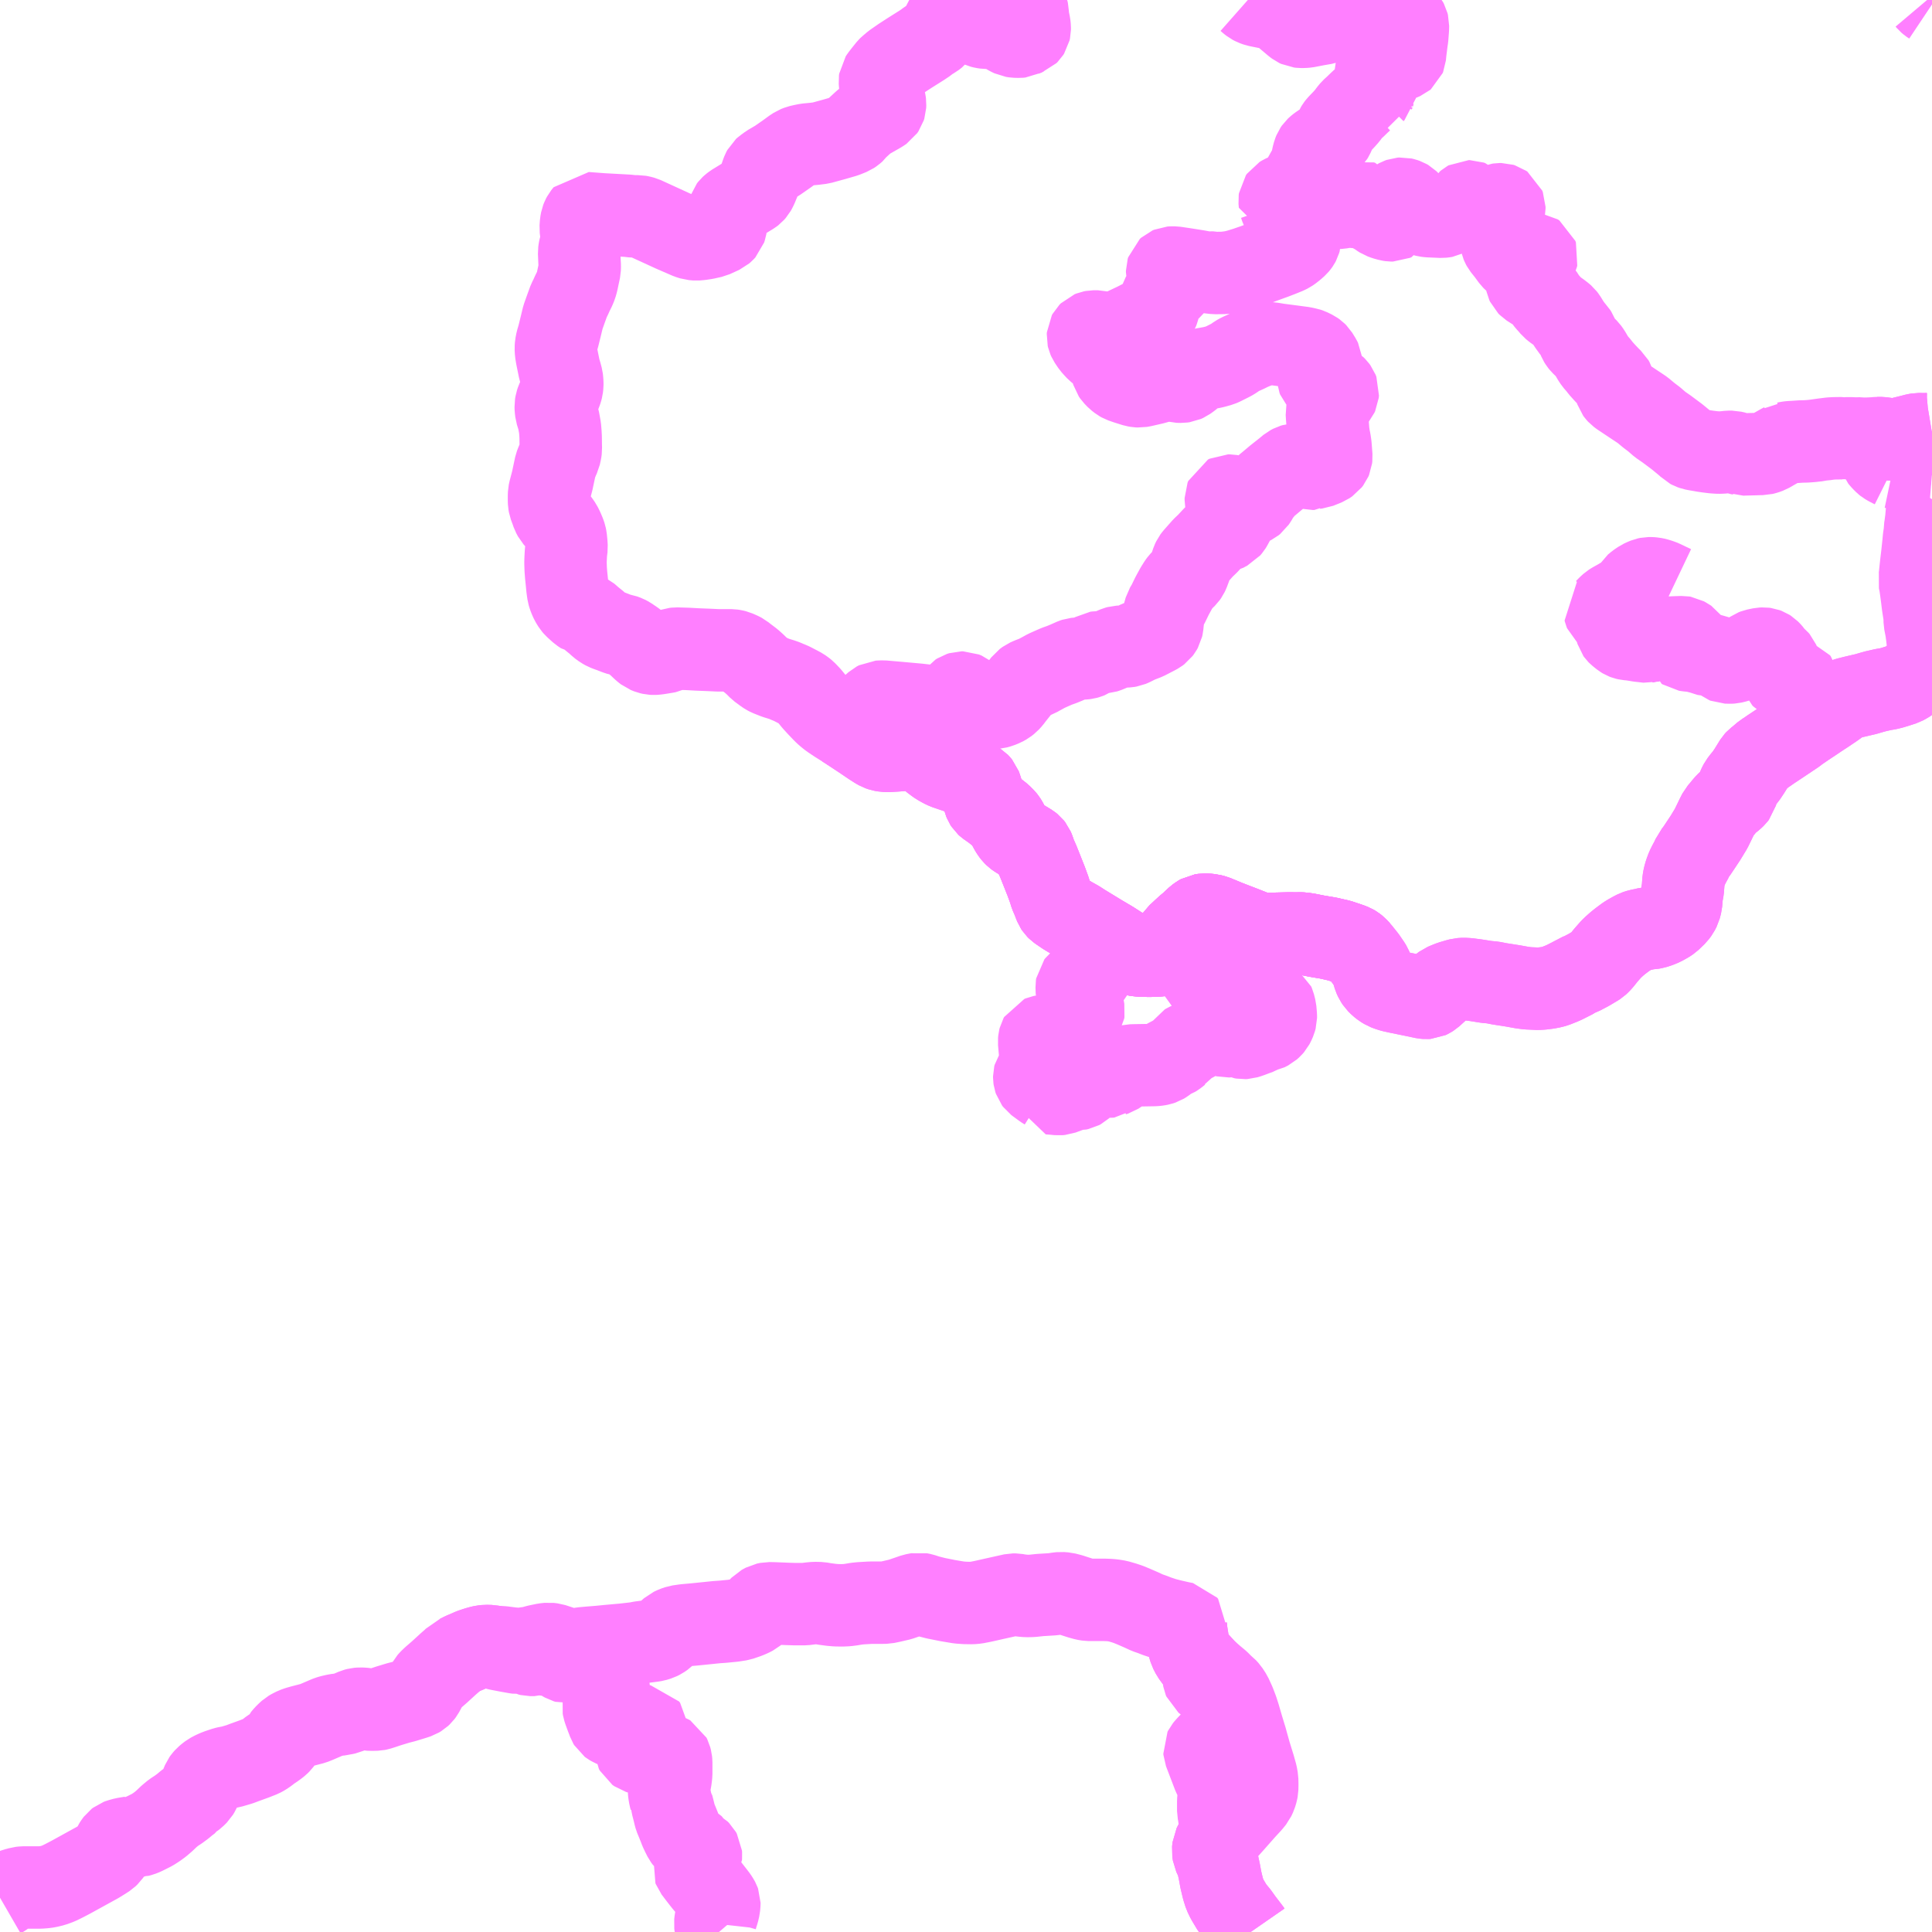 <?xml version="1.0" encoding="UTF-8"?>
<svg  xmlns="http://www.w3.org/2000/svg" xmlns:xlink="http://www.w3.org/1999/xlink" xmlns:go="http://purl.org/svgmap/profile" property="N07_001,N07_002,N07_003,N07_004,N07_005,N07_006,N07_007" viewBox="13007.812 -3269.531 17.578 17.578" go:dataArea="13007.8125 -3269.53125 17.578125 17.578125" >
<globalCoordinateSystem srsName="http://purl.org/crs/84" transform="matrix(100.0,0.0,0.0,-100.0,0.0,0.0)" />
<defs>
 <g id="p0" >
  <circle cx="0.0" cy="0.0" r="3" stroke="green" stroke-width="0.75" vector-effect="non-scaling-stroke" />
 </g>
</defs>
<g fill="none" fill-rule="evenodd" stroke="#FF00FF" stroke-width="0.75" opacity="0.5" vector-effect="non-scaling-stroke" stroke-linejoin="bevel" >
<path content="1,九州産交バス（株）,本渡バスセンター～労働庁舎～鬼池港_01_nu,10.0,9.0,9.0," xlink:title="1" d="M13018.601,-3254.738L13018.605,-3254.69L13018.62,-3254.594L13018.629,-3254.551L13018.639,-3254.518L13018.66,-3254.477L13018.703,-3254.418L13018.782,-3254.332L13018.775,-3254.316L13018.766,-3254.277L13018.763,-3254.263L13018.765,-3254.252L13018.77,-3254.24L13018.791,-3254.223L13018.847,-3254.194L13018.883,-3254.17L13018.905,-3254.153L13018.974,-3254.008L13018.993,-3253.963L13018.998,-3253.949L13018.992,-3253.935L13018.939,-3253.841L13018.895,-3253.762L13018.884,-3253.741L13018.875,-3253.729L13018.851,-3253.699L13018.799,-3253.645L13018.784,-3253.628L13018.775,-3253.617L13018.77,-3253.607L13018.771,-3253.595L13018.854,-3253.378L13018.871,-3253.344L13018.874,-3253.338L13018.878,-3253.33L13018.9,-3253.26L13018.904,-3253.246L13018.9,-3253.194L13018.896,-3253.143L13018.896,-3253.053L13018.901,-3253.028L13018.906,-3252.992L13018.923,-3252.918L13018.936,-3252.844L13018.893,-3252.796L13018.867,-3252.759L13018.853,-3252.731L13018.849,-3252.692L13018.854,-3252.659L13018.878,-3252.608L13018.886,-3252.594L13018.906,-3252.503L13018.92,-3252.427L13018.939,-3252.348L13018.956,-3252.294L13018.977,-3252.251L13019.026,-3252.169L13019.074,-3252.111L13019.114,-3252.055L13019.182,-3251.966L13019.191,-3251.953"/>
<path content="1,九州産交バス（株）,本渡バスセンター～手野・二江～富岡港_01_nu,6.0,14.0,12.0," xlink:title="1" d="M13007.812,-3252.265L13007.831,-3252.276L13007.866,-3252.301L13007.894,-3252.318L13007.921,-3252.331L13007.953,-3252.343L13007.977,-3252.349L13007.997,-3252.355L13008.024,-3252.358L13008.178,-3252.358L13008.216,-3252.361L13008.246,-3252.365L13008.296,-3252.377L13008.345,-3252.395L13008.396,-3252.42L13008.459,-3252.453L13008.568,-3252.513L13008.626,-3252.545L13008.699,-3252.585L13008.751,-3252.617L13008.786,-3252.64L13008.804,-3252.657L13008.822,-3252.683L13008.834,-3252.707L13008.839,-3252.718L13008.849,-3252.74L13008.865,-3252.764L13008.874,-3252.776L13008.887,-3252.786L13008.903,-3252.792L13008.943,-3252.803L13009.009,-3252.814L13009.028,-3252.82L13009.039,-3252.827L13009.054,-3252.828L13009.069,-3252.827L13009.092,-3252.833L13009.12,-3252.844L13009.156,-3252.862L13009.196,-3252.882L13009.235,-3252.907L13009.272,-3252.934L13009.308,-3252.965L13009.35,-3253.005L13009.391,-3253.039L13009.434,-3253.067L13009.476,-3253.098L13009.508,-3253.125L13009.54,-3253.149L13009.552,-3253.168L13009.567,-3253.174L13009.583,-3253.186L13009.611,-3253.214L13009.623,-3253.234L13009.631,-3253.252L13009.64,-3253.276L13009.646,-3253.296L13009.659,-3253.327L13009.669,-3253.341L13009.684,-3253.358L13009.703,-3253.374L13009.724,-3253.39L13009.752,-3253.405L13009.778,-3253.417L13009.804,-3253.427L13009.834,-3253.437L13009.858,-3253.445L13009.879,-3253.45L13009.914,-3253.456L13009.992,-3253.479L13010.037,-3253.496L13010.123,-3253.527L13010.189,-3253.553L13010.213,-3253.566L13010.242,-3253.586L13010.275,-3253.612L13010.299,-3253.627L13010.328,-3253.648L13010.347,-3253.663L13010.362,-3253.678L13010.376,-3253.697L13010.384,-3253.715L13010.405,-3253.74L13010.425,-3253.76L13010.446,-3253.779L13010.465,-3253.79L13010.495,-3253.805L13010.523,-3253.815L13010.562,-3253.826L13010.616,-3253.84L13010.659,-3253.851L13010.692,-3253.864L13010.783,-3253.903L13010.8,-3253.91L13010.823,-3253.917L13010.857,-3253.925L13010.891,-3253.931L13010.921,-3253.933L13010.938,-3253.938L13010.966,-3253.944L13010.993,-3253.956L13011.024,-3253.969L13011.042,-3253.977L13011.065,-3253.983L13011.089,-3253.985L13011.114,-3253.984L13011.136,-3253.982L13011.162,-3253.977L13011.198,-3253.976L13011.24,-3253.977L13011.255,-3253.98L13011.29,-3253.991L13011.35,-3254.011L13011.436,-3254.037L13011.487,-3254.05L13011.533,-3254.064L13011.582,-3254.079L13011.612,-3254.089L13011.632,-3254.101L13011.647,-3254.115L13011.659,-3254.131L13011.686,-3254.181L13011.709,-3254.224L13011.726,-3254.243L13011.75,-3254.266L13011.81,-3254.318L13011.893,-3254.394L13011.923,-3254.42L13011.939,-3254.435L13011.95,-3254.446L13011.961,-3254.458L13011.988,-3254.469L13012.022,-3254.487L13012.063,-3254.504L13012.103,-3254.522L13012.145,-3254.536L13012.179,-3254.546L13012.205,-3254.552L13012.234,-3254.555L13012.275,-3254.554L13012.306,-3254.548L13012.314,-3254.535L13012.327,-3254.53L13012.353,-3254.524L13012.4,-3254.515L13012.436,-3254.508L13012.476,-3254.501L13012.504,-3254.496L13012.525,-3254.493L13012.562,-3254.496L13012.58,-3254.495L13012.593,-3254.491L13012.618,-3254.478L13012.635,-3254.474L13012.648,-3254.474L13012.674,-3254.474L13012.69,-3254.479L13012.708,-3254.482L13012.72,-3254.484L13012.73,-3254.483L13012.75,-3254.48L13012.769,-3254.477L13012.78,-3254.476L13012.81,-3254.474L13012.829,-3254.469L13012.845,-3254.469L13012.861,-3254.466L13012.883,-3254.458L13012.9,-3254.449L13012.917,-3254.437L13012.934,-3254.424L13012.955,-3254.412L13012.969,-3254.408L13012.986,-3254.41L13013.005,-3254.417L13013.041,-3254.438L13013.06,-3254.455L13013.069,-3254.46L13013.081,-3254.464L13013.089,-3254.463L13013.105,-3254.461L13013.128,-3254.454L13013.147,-3254.447L13013.165,-3254.44L13013.187,-3254.422L13013.205,-3254.412L13013.212,-3254.399L13013.217,-3254.392L13013.231,-3254.376L13013.245,-3254.36L13013.278,-3254.326L13013.295,-3254.309L13013.306,-3254.297L13013.311,-3254.289L13013.32,-3254.264L13013.331,-3254.231L13013.344,-3254.2L13013.35,-3254.18L13013.352,-3254.171L13013.352,-3254.161L13013.348,-3254.14L13013.341,-3254.115L13013.339,-3254.103L13013.332,-3254.081L13013.323,-3254.061L13013.308,-3254.029L13013.303,-3254.016L13013.301,-3254.004L13013.304,-3253.987L13013.311,-3253.965L13013.331,-3253.91L13013.344,-3253.877L13013.351,-3253.857L13013.357,-3253.847L13013.365,-3253.841L13013.382,-3253.831L13013.408,-3253.82L13013.436,-3253.809L13013.447,-3253.806L13013.463,-3253.806L13013.491,-3253.805L13013.52,-3253.803L13013.534,-3253.801L13013.581,-3253.801L13013.607,-3253.8L13013.622,-3253.801L13013.643,-3253.809L13013.674,-3253.825L13013.682,-3253.826L13013.691,-3253.825L13013.7,-3253.813L13013.701,-3253.795L13013.698,-3253.772L13013.688,-3253.757L13013.664,-3253.73L13013.624,-3253.695L13013.609,-3253.681L13013.598,-3253.665L13013.59,-3253.639L13013.592,-3253.613L13013.6,-3253.598L13013.617,-3253.586L13013.64,-3253.579L13013.668,-3253.577L13013.774,-3253.574L13013.836,-3253.572L13013.861,-3253.57L13013.881,-3253.565L13013.892,-3253.561L13013.904,-3253.554L13013.911,-3253.54L13013.917,-3253.517L13013.919,-3253.496L13013.919,-3253.438L13013.919,-3253.391L13013.916,-3253.363L13013.912,-3253.334L13013.905,-3253.301L13013.901,-3253.276L13013.899,-3253.253L13013.899,-3253.238L13013.901,-3253.217L13013.907,-3253.182L13013.912,-3253.164L13013.914,-3253.146L13013.925,-3253.128L13013.928,-3253.107L13013.937,-3253.073L13013.945,-3253.041L13013.95,-3253.019L13013.956,-3252.997L13013.973,-3252.956L13013.992,-3252.909L13014.003,-3252.88L13014.018,-3252.848L13014.027,-3252.83L13014.038,-3252.808L13014.052,-3252.789L13014.067,-3252.776L13014.097,-3252.75L13014.133,-3252.722L13014.15,-3252.709L13014.154,-3252.7L13014.167,-3252.693L13014.18,-3252.68L13014.189,-3252.664L13014.19,-3252.651L13014.189,-3252.64L13014.167,-3252.607L13014.158,-3252.589L13014.142,-3252.56L13014.131,-3252.543L13014.127,-3252.535L13014.126,-3252.53L13014.129,-3252.522L13014.149,-3252.496L13014.174,-3252.463L13014.198,-3252.432L13014.225,-3252.398L13014.263,-3252.354L13014.291,-3252.318L13014.332,-3252.265L13014.346,-3252.243L13014.353,-3252.23L13014.357,-3252.219L13014.357,-3252.212L13014.354,-3252.177L13014.345,-3252.138L13014.333,-3252.102L13014.327,-3252.081L13014.322,-3252.056L13014.319,-3252.029L13014.322,-3252.005L13014.335,-3251.975L13014.354,-3251.953"/>
<path content="1,九州産交バス（株）,本渡バスセンター～総合庁舎・セントラル病院～通詞_01_nu,5.0,5.0,5.0," xlink:title="1" d="M13011.961,-3254.458L13011.988,-3254.469L13012.022,-3254.487L13012.063,-3254.504L13012.103,-3254.522L13012.145,-3254.536L13012.179,-3254.546L13012.205,-3254.552L13012.234,-3254.555L13012.275,-3254.554L13012.306,-3254.548L13012.387,-3254.543L13012.464,-3254.533L13012.524,-3254.528L13012.546,-3254.528L13012.572,-3254.529L13012.589,-3254.534L13012.644,-3254.541L13012.701,-3254.557L13012.769,-3254.571L13012.805,-3254.575L13012.839,-3254.571L13012.894,-3254.553L13012.933,-3254.54L13012.972,-3254.529L13012.998,-3254.523L13013.023,-3254.522L13013.046,-3254.525L13013.069,-3254.527L13013.11,-3254.534L13013.175,-3254.54L13013.263,-3254.547L13013.344,-3254.555L13013.489,-3254.568L13013.602,-3254.581L13013.643,-3254.589L13013.751,-3254.603L13013.769,-3254.606L13013.805,-3254.617L13013.827,-3254.628L13013.853,-3254.646L13013.886,-3254.679L13013.92,-3254.709L13013.952,-3254.724L13013.984,-3254.735L13014.046,-3254.744L13014.135,-3254.752L13014.263,-3254.765L13014.33,-3254.772L13014.388,-3254.776L13014.481,-3254.785L13014.545,-3254.795L13014.609,-3254.817L13014.642,-3254.831L13014.671,-3254.846L13014.697,-3254.868L13014.722,-3254.9L13014.739,-3254.918L13014.776,-3254.938L13014.805,-3254.944L13014.852,-3254.943L13014.978,-3254.938L13015.045,-3254.936L13015.133,-3254.936L13015.19,-3254.943L13015.223,-3254.946L13015.274,-3254.945L13015.313,-3254.938L13015.373,-3254.93L13015.418,-3254.926L13015.473,-3254.925L13015.518,-3254.927L13015.557,-3254.932L13015.604,-3254.94L13015.643,-3254.944L13015.73,-3254.949L13015.818,-3254.949L13015.872,-3254.95L13015.925,-3254.961L13016.002,-3254.979L13016.037,-3254.991L13016.093,-3255.01L13016.127,-3255.022L13016.173,-3255.031L13016.203,-3255.025L13016.248,-3255.01L13016.326,-3254.99L13016.436,-3254.968L13016.538,-3254.951L13016.592,-3254.947L13016.654,-3254.946L13016.691,-3254.949L13016.757,-3254.962L13016.85,-3254.983L13016.985,-3255.013L13017.03,-3255.023L13017.051,-3255.023L13017.083,-3255.017L13017.119,-3255.013L13017.153,-3255.01L13017.2,-3255.011L13017.276,-3255.019L13017.391,-3255.026L13017.437,-3255.033L13017.465,-3255.036L13017.504,-3255.033L13017.554,-3255.02L13017.597,-3255.006L13017.644,-3254.991L13017.684,-3254.98L13017.715,-3254.975L13017.757,-3254.975L13017.861,-3254.975L13017.912,-3254.973L13017.947,-3254.969L13017.983,-3254.963L13018.038,-3254.947L13018.077,-3254.934L13018.126,-3254.914L13018.197,-3254.883L13018.251,-3254.858L13018.3,-3254.841L13018.338,-3254.826L13018.407,-3254.803L13018.478,-3254.785L13018.553,-3254.768L13018.594,-3254.76L13018.602,-3254.75L13018.601,-3254.738L13018.605,-3254.69L13018.62,-3254.594L13018.629,-3254.551L13018.639,-3254.518L13018.66,-3254.477L13018.703,-3254.418L13018.782,-3254.332L13018.856,-3254.267L13018.896,-3254.234L13018.911,-3254.22L13018.938,-3254.191L13018.963,-3254.172L13018.985,-3254.148L13019.013,-3254.105L13019.044,-3254.037L13019.068,-3253.974L13019.086,-3253.918L13019.116,-3253.815L13019.148,-3253.71L13019.156,-3253.681L13019.16,-3253.666L13019.185,-3253.577L13019.223,-3253.454L13019.242,-3253.386L13019.25,-3253.342L13019.251,-3253.293L13019.25,-3253.252L13019.246,-3253.231L13019.236,-3253.198L13019.221,-3253.166L13019.192,-3253.13L13019.134,-3253.067L13019.037,-3252.957L13018.936,-3252.844L13018.893,-3252.796L13018.867,-3252.759L13018.853,-3252.731L13018.849,-3252.692L13018.854,-3252.659L13018.878,-3252.608L13018.886,-3252.594L13018.906,-3252.503L13018.92,-3252.427L13018.939,-3252.348L13018.956,-3252.294L13018.977,-3252.251L13019.026,-3252.169L13019.074,-3252.111L13019.114,-3252.055L13019.182,-3251.966L13019.191,-3251.953"/>
<path content="1,島原鉄道（株）,加津佐・有家・島原駅線,44.0,31.5,31.5," xlink:title="1" d="M13025.391,-3264.989L13025.362,-3264.94L13025.353,-3264.92L13025.349,-3264.902L13025.344,-3264.873L13025.339,-3264.819L13025.328,-3264.787L13025.33,-3264.757L13025.324,-3264.682L13025.317,-3264.635L13025.312,-3264.582L13025.301,-3264.479L13025.29,-3264.387L13025.282,-3264.311L13025.28,-3264.285L13025.274,-3264.255L13025.282,-3264.217L13025.291,-3264.156L13025.299,-3264.095L13025.307,-3264.029L13025.323,-3263.925L13025.324,-3263.874L13025.338,-3263.802L13025.348,-3263.729L13025.347,-3263.698L13025.356,-3263.665L13025.365,-3263.606L13025.37,-3263.573L13025.371,-3263.552L13025.366,-3263.535L13025.342,-3263.493L13025.314,-3263.458L13025.288,-3263.436L13025.263,-3263.407L13025.233,-3263.379L13025.195,-3263.348L13025.176,-3263.333L13025.153,-3263.319L13025.129,-3263.306L13025.092,-3263.294L13025.028,-3263.274L13024.992,-3263.265L13024.945,-3263.257L13024.875,-3263.241L13024.836,-3263.23L13024.788,-3263.216L13024.685,-3263.192L13024.629,-3263.178L13024.605,-3263.171L13024.586,-3263.162L13024.57,-3263.152L13024.529,-3263.123L13024.497,-3263.1L13024.42,-3263.048L13024.369,-3263.015L13024.307,-3262.973L13024.236,-3262.926L13024.172,-3262.882L13024.142,-3262.859L13024.091,-3262.825L13024,-3262.764L13023.92,-3262.711L13023.889,-3262.689L13023.863,-3262.673L13023.814,-3262.631L13023.793,-3262.615L13023.782,-3262.603L13023.772,-3262.587L13023.73,-3262.519L13023.696,-3262.468L13023.673,-3262.441L13023.646,-3262.406L13023.633,-3262.381L13023.624,-3262.36L13023.616,-3262.334L13023.611,-3262.311L13023.608,-3262.3L13023.598,-3262.287L13023.577,-3262.267L13023.537,-3262.235L13023.52,-3262.219L13023.499,-3262.195L13023.478,-3262.169L13023.453,-3262.14L13023.433,-3262.101L13023.403,-3262.039L13023.38,-3261.992L13023.329,-3261.908L13023.268,-3261.816L13023.243,-3261.779L13023.22,-3261.752L13023.206,-3261.718L13023.18,-3261.67L13023.162,-3261.634L13023.146,-3261.591L13023.135,-3261.552L13023.129,-3261.52L13023.123,-3261.439L13023.113,-3261.385L13023.107,-3261.312L13023.096,-3261.269L13023.08,-3261.238L13023.06,-3261.211L13023.031,-3261.183L13023.006,-3261.159L13022.982,-3261.143L13022.937,-3261.118L13022.901,-3261.103L13022.864,-3261.091L13022.836,-3261.086L13022.804,-3261.085L13022.763,-3261.075L13022.726,-3261.068L13022.696,-3261.058L13022.667,-3261.043L13022.633,-3261.024L13022.609,-3261.009L13022.579,-3260.987L13022.55,-3260.965L13022.523,-3260.943L13022.496,-3260.919L13022.471,-3260.895L13022.448,-3260.869L13022.42,-3260.837L13022.386,-3260.794L13022.366,-3260.772L13022.349,-3260.756L13022.335,-3260.747L13022.268,-3260.707L13022.196,-3260.669L13022.156,-3260.655L13022.131,-3260.637L13022.044,-3260.593L13022.014,-3260.58L13021.966,-3260.561L13021.933,-3260.551L13021.89,-3260.543L13021.841,-3260.537L13021.806,-3260.535L13021.714,-3260.539L13021.665,-3260.545L13021.576,-3260.561L13021.454,-3260.58L13021.394,-3260.592L13021.338,-3260.597L13021.237,-3260.613L13021.167,-3260.622L13021.129,-3260.624L13021.098,-3260.622L13021.072,-3260.615L13021.014,-3260.598L13020.979,-3260.584L13020.948,-3260.571L13020.928,-3260.556L13020.89,-3260.519L13020.836,-3260.47L13020.82,-3260.46L13020.805,-3260.453L13020.789,-3260.452L13020.766,-3260.454L13020.672,-3260.474L13020.535,-3260.502L13020.476,-3260.515L13020.445,-3260.525L13020.419,-3260.535L13020.391,-3260.552L13020.367,-3260.571L13020.343,-3260.595L13020.327,-3260.619L13020.315,-3260.645L13020.295,-3260.713L13020.286,-3260.735L13020.273,-3260.756L13020.236,-3260.81L13020.184,-3260.875L13020.154,-3260.907L13020.136,-3260.921L13020.119,-3260.931L13020.093,-3260.941L13020.064,-3260.951L13019.998,-3260.973L13019.958,-3260.982L13019.902,-3260.995L13019.796,-3261.013L13019.705,-3261.031L13019.663,-3261.037L13019.637,-3261.038L13019.611,-3261.037L13019.545,-3261.038L13019.504,-3261.037L13019.326,-3261.033L13019.29,-3261.035L13019.258,-3261.042L13019.233,-3261.049L13019.2,-3261.062L13019.111,-3261.097L13019.056,-3261.118L13018.971,-3261.151L13018.865,-3261.195L13018.828,-3261.205L13018.798,-3261.208L13018.767,-3261.209L13018.74,-3261.205L13018.724,-3261.196L13018.701,-3261.179L13018.66,-3261.141L13018.642,-3261.122L13018.616,-3261.103L13018.577,-3261.067L13018.531,-3261.024L13018.513,-3261.009L13018.504,-3260.994L13018.499,-3260.978L13018.487,-3260.943L13018.47,-3260.925L13018.455,-3260.91L13018.422,-3260.887L13018.377,-3260.844L13018.364,-3260.84L13018.347,-3260.838L13018.27,-3260.835L13018.195,-3260.837L13018.172,-3260.839L13018.14,-3260.843L13018.108,-3260.852L13018.081,-3260.863L13018.046,-3260.882L13018.015,-3260.902L13017.923,-3260.961L13017.847,-3261.006L13017.665,-3261.117L13017.617,-3261.148L13017.558,-3261.181L13017.505,-3261.213L13017.455,-3261.247L13017.438,-3261.259L13017.425,-3261.272L13017.415,-3261.287L13017.409,-3261.302L13017.388,-3261.356L13017.372,-3261.392L13017.359,-3261.435L13017.33,-3261.514L13017.286,-3261.625L13017.258,-3261.695L13017.233,-3261.751L13017.216,-3261.8L13017.208,-3261.819L13017.197,-3261.833L13017.182,-3261.845L13017.159,-3261.859L13017.065,-3261.916L13017.05,-3261.927L13017.035,-3261.942L13017.021,-3261.96L13017.007,-3261.982L13016.97,-3262.051L13016.96,-3262.067L13016.949,-3262.081L13016.934,-3262.096L13016.918,-3262.112L13016.895,-3262.13L13016.848,-3262.167L13016.795,-3262.204L13016.784,-3262.214L13016.775,-3262.228L13016.769,-3262.243L13016.753,-3262.307L13016.746,-3262.333L13016.735,-3262.367L13016.729,-3262.383L13016.72,-3262.394L13016.706,-3262.409"/>
<path content="1,島原鉄道（株）,加津佐・有家・島原駅線,44.0,31.5,31.5," xlink:title="1" d="M13025.037,-3265.278L13025.056,-3265.274L13025.084,-3265.268L13025.207,-3265.251L13025.343,-3265.235L13025.391,-3265.231"/>
<path content="1,島原鉄道（株）,加津佐・有家・島原駅線,44.0,31.5,31.5," xlink:title="1" d="M13025.055,-3265.311L13025.037,-3265.278"/>
<path content="1,島原鉄道（株）,加津佐・有家・島原駅線,44.0,31.5,31.5," xlink:title="1" d="M13025.391,-3265.586L13025.373,-3265.583L13025.339,-3265.58L13025.266,-3265.581L13025.238,-3265.576L13025.184,-3265.562L13025.131,-3265.549L13025.084,-3265.536L13025.055,-3265.531L13025.014,-3265.533L13024.964,-3265.54L13024.928,-3265.545L13024.892,-3265.545L13024.893,-3265.484L13024.896,-3265.463L13024.907,-3265.422L13024.915,-3265.381L13024.921,-3265.365L13024.929,-3265.355L13024.946,-3265.337L13024.962,-3265.321L13024.972,-3265.313L13024.994,-3265.3L13025.023,-3265.285L13025.037,-3265.278"/>
<path content="1,島原鉄道（株）,大屋・早崎循環線,8.0,8.0,7.0," xlink:title="1" d="M13020.184,-3260.875L13020.154,-3260.907L13020.136,-3260.921L13020.119,-3260.931L13020.093,-3260.941L13020.064,-3260.951L13019.998,-3260.973L13019.958,-3260.982L13019.902,-3260.995L13019.796,-3261.013L13019.705,-3261.031L13019.663,-3261.037L13019.637,-3261.038L13019.611,-3261.037L13019.545,-3261.038L13019.504,-3261.037L13019.326,-3261.033L13019.29,-3261.035L13019.258,-3261.042L13019.233,-3261.049L13019.2,-3261.062L13019.111,-3261.097L13019.056,-3261.118L13018.971,-3261.151L13018.865,-3261.195L13018.828,-3261.205L13018.798,-3261.208L13018.767,-3261.209L13018.74,-3261.205L13018.724,-3261.196L13018.701,-3261.179L13018.66,-3261.141L13018.642,-3261.122L13018.616,-3261.103L13018.577,-3261.067L13018.531,-3261.024L13018.513,-3261.009L13018.504,-3260.994L13018.499,-3260.978L13018.487,-3260.943L13018.47,-3260.925"/>
<path content="1,島原鉄道（株）,大屋・早崎循環線,8.0,8.0,7.0," xlink:title="1" d="M13018.47,-3260.925L13018.455,-3260.91L13018.422,-3260.887L13018.377,-3260.844L13018.364,-3260.84L13018.347,-3260.838L13018.27,-3260.835L13018.195,-3260.837L13018.172,-3260.839L13018.14,-3260.843L13018.108,-3260.852L13018.081,-3260.863L13018.046,-3260.882L13018.015,-3260.902L13017.923,-3260.961L13017.847,-3261.006L13017.821,-3260.972L13017.802,-3260.943L13017.792,-3260.922L13017.786,-3260.904L13017.778,-3260.876L13017.773,-3260.842L13017.768,-3260.798L13017.759,-3260.763L13017.759,-3260.729L13017.753,-3260.691L13017.748,-3260.672L13017.74,-3260.656L13017.73,-3260.645L13017.718,-3260.638L13017.7,-3260.628L13017.65,-3260.605L13017.628,-3260.59L13017.617,-3260.581L13017.61,-3260.572L13017.608,-3260.559L13017.61,-3260.502L13017.615,-3260.485L13017.625,-3260.468L13017.647,-3260.437L13017.654,-3260.427L13017.658,-3260.414L13017.672,-3260.334L13017.67,-3260.321L13017.662,-3260.308L13017.65,-3260.294L13017.618,-3260.264L13017.603,-3260.251L13017.553,-3260.215L13017.512,-3260.182L13017.47,-3260.146L13017.449,-3260.132L13017.43,-3260.121L13017.409,-3260.112L13017.388,-3260.11L13017.365,-3260.108L13017.303,-3260.104L13017.288,-3260.101L13017.276,-3260.096L13017.271,-3260.087L13017.268,-3260.075L13017.266,-3260.054L13017.276,-3259.941L13017.282,-3259.916L13017.286,-3259.896L13017.287,-3259.873L13017.287,-3259.854L13017.28,-3259.832L13017.27,-3259.812L13017.254,-3259.789L13017.234,-3259.764L13017.225,-3259.751L13017.222,-3259.739L13017.222,-3259.727L13017.224,-3259.713L13017.229,-3259.698L13017.238,-3259.686L13017.25,-3259.677L13017.31,-3259.633L13017.334,-3259.618L13017.342,-3259.611L13017.349,-3259.603L13017.351,-3259.593L13017.352,-3259.584L13017.396,-3259.581L13017.445,-3259.576L13017.467,-3259.578L13017.491,-3259.587L13017.529,-3259.601L13017.549,-3259.608L13017.568,-3259.614L13017.593,-3259.622L13017.617,-3259.621L13017.636,-3259.625L13017.647,-3259.631L13017.659,-3259.642L13017.676,-3259.662L13017.71,-3259.695L13017.725,-3259.707L13017.747,-3259.718L13017.773,-3259.728L13017.799,-3259.734L13017.822,-3259.736L13017.91,-3259.736L13017.927,-3259.737L13017.943,-3259.75L13017.962,-3259.756L13017.992,-3259.776L13018.022,-3259.797L13018.051,-3259.815L13018.067,-3259.825L13018.086,-3259.833L13018.104,-3259.837L13018.135,-3259.838L13018.318,-3259.841L13018.346,-3259.844L13018.367,-3259.848L13018.388,-3259.855L13018.406,-3259.866L13018.423,-3259.879L13018.442,-3259.895L13018.456,-3259.904L13018.473,-3259.911L13018.492,-3259.918L13018.505,-3259.926L13018.522,-3259.939L13018.542,-3259.955L13018.549,-3259.96L13018.562,-3259.965L13018.57,-3259.969L13018.577,-3259.98L13018.579,-3259.988L13018.585,-3259.997L13018.595,-3260.014L13018.603,-3260.026L13018.613,-3260.032L13018.664,-3260.055L13018.723,-3260.089L13018.74,-3260.097L13018.757,-3260.104L13018.777,-3260.109L13018.836,-3260.122L13018.874,-3260.128L13018.898,-3260.129L13018.912,-3260.128L13018.925,-3260.122L13018.96,-3260.105L13018.972,-3260.102L13018.989,-3260.103L13019.023,-3260.115L13019.053,-3260.112L13019.07,-3260.107L13019.087,-3260.1L13019.108,-3260.09L13019.125,-3260.087L13019.143,-3260.088L13019.169,-3260.096L13019.192,-3260.104L13019.234,-3260.12L13019.266,-3260.131L13019.294,-3260.148L13019.328,-3260.154L13019.361,-3260.171L13019.38,-3260.188L13019.393,-3260.203L13019.403,-3260.222L13019.414,-3260.247L13019.42,-3260.269L13019.42,-3260.289L13019.415,-3260.347L13019.403,-3260.394L13019.397,-3260.408L13019.387,-3260.415L13019.37,-3260.42L13019.33,-3260.423L13019.294,-3260.426L13019.268,-3260.431L13019.244,-3260.438L13019.226,-3260.447L13019.211,-3260.459L13019.172,-3260.493L13019.154,-3260.504L13019.13,-3260.511L13019.103,-3260.513L13019.085,-3260.513L13019.048,-3260.508L13019.026,-3260.498L13019.001,-3260.491L13018.97,-3260.49L13018.949,-3260.494L13018.923,-3260.503L13018.878,-3260.528L13018.821,-3260.559L13018.805,-3260.57L13018.791,-3260.582L13018.775,-3260.601L13018.762,-3260.62L13018.713,-3260.688L13018.698,-3260.71L13018.683,-3260.725L13018.657,-3260.747L13018.578,-3260.824L13018.542,-3260.863L13018.47,-3260.925"/>
<path content="1,島原鉄道（株）,有家・諫早線,7.0,7.0,7.0," xlink:title="1" d="M13025.391,-3265.586L13025.373,-3265.583L13025.339,-3265.58L13025.266,-3265.581L13025.238,-3265.576L13025.184,-3265.562L13025.131,-3265.549L13025.084,-3265.536L13025.055,-3265.531L13025.014,-3265.533L13024.964,-3265.54L13024.928,-3265.545L13024.892,-3265.545L13024.855,-3265.542L13024.811,-3265.54L13024.759,-3265.539L13024.738,-3265.542L13024.688,-3265.541L13024.652,-3265.543L13024.608,-3265.543L13024.592,-3265.54L13024.568,-3265.544L13024.5,-3265.543L13024.466,-3265.541L13024.434,-3265.537L13024.41,-3265.533L13024.38,-3265.532L13024.352,-3265.525L13024.323,-3265.522L13024.298,-3265.519L13024.273,-3265.517L13024.244,-3265.515L13024.197,-3265.514L13024.138,-3265.51L13024.1,-3265.508L13024.078,-3265.505L13024.059,-3265.501L13024.048,-3265.501L13024.037,-3265.493L13024.014,-3265.481L13023.986,-3265.465L13023.947,-3265.443L13023.904,-3265.418L13023.882,-3265.41L13023.866,-3265.405L13023.85,-3265.401L13023.831,-3265.401L13023.766,-3265.399L13023.685,-3265.397L13023.659,-3265.396L13023.649,-3265.4L13023.628,-3265.404L13023.606,-3265.412L13023.587,-3265.416L13023.57,-3265.42L13023.54,-3265.42L13023.514,-3265.417L13023.479,-3265.414L13023.448,-3265.413L13023.404,-3265.416L13023.354,-3265.422L13023.313,-3265.428L13023.291,-3265.432L13023.249,-3265.439L13023.219,-3265.445L13023.199,-3265.452L13023.184,-3265.46L13023.167,-3265.477L13023.135,-3265.504L13023.068,-3265.559L13022.974,-3265.629L13022.916,-3265.669L13022.862,-3265.716L13022.813,-3265.753L13022.758,-3265.799L13022.736,-3265.814L13022.656,-3265.867L13022.557,-3265.933L13022.538,-3265.947L13022.527,-3265.959L13022.519,-3265.97L13022.513,-3265.988L13022.507,-3266.007L13022.493,-3266.053L13022.485,-3266.067L13022.473,-3266.078L13022.448,-3266.103L13022.413,-3266.14L13022.376,-3266.181L13022.358,-3266.205L13022.324,-3266.244L13022.308,-3266.268L13022.275,-3266.324L13022.257,-3266.349L13022.236,-3266.37L13022.202,-3266.403L13022.19,-3266.418L13022.18,-3266.434L13022.17,-3266.458L13022.157,-3266.492L13022.146,-3266.509L13022.125,-3266.531L13022.088,-3266.582L13022.056,-3266.634L13022.043,-3266.651L13022.028,-3266.664L13022.005,-3266.682L13021.956,-3266.717L13021.933,-3266.736L13021.918,-3266.754L13021.904,-3266.77L13021.889,-3266.786L13021.873,-3266.807L13021.844,-3266.852L13021.834,-3266.863L13021.822,-3266.871L13021.807,-3266.88L13021.768,-3266.901L13021.723,-3266.93L13021.709,-3266.944L13021.703,-3266.957L13021.699,-3266.976L13021.7,-3267L13021.697,-3267.025L13021.711,-3267.051L13021.721,-3267.074L13021.734,-3267.096L13021.757,-3267.131L13021.787,-3267.172L13021.794,-3267.186L13021.797,-3267.199L13021.792,-3267.213L13021.777,-3267.223L13021.759,-3267.225L13021.743,-3267.221L13021.725,-3267.212L13021.641,-3267.167L13021.623,-3267.16L13021.606,-3267.158L13021.59,-3267.161L13021.581,-3267.169L13021.571,-3267.179L13021.53,-3267.235L13021.487,-3267.289L13021.48,-3267.302L13021.475,-3267.314L13021.471,-3267.331L13021.469,-3267.349L13021.468,-3267.42L13021.461,-3267.489L13021.459,-3267.518L13021.461,-3267.537L13021.459,-3267.557L13021.478,-3267.569L13021.495,-3267.613L13021.499,-3267.634L13021.499,-3267.649L13021.494,-3267.662L13021.484,-3267.669L13021.471,-3267.673L13021.458,-3267.673L13021.445,-3267.671L13021.432,-3267.666L13021.383,-3267.639L13021.346,-3267.624L13021.328,-3267.619L13021.311,-3267.616L13021.289,-3267.618L13021.273,-3267.623L13021.262,-3267.632L13021.196,-3267.695L13021.185,-3267.699L13021.174,-3267.699L13021.165,-3267.694L13021.158,-3267.688L13021.131,-3267.643L13021.119,-3267.633L13021.106,-3267.626L13021.089,-3267.621L13021.058,-3267.615L13021.043,-3267.61L13021.027,-3267.602L13021.014,-3267.595L13020.98,-3267.571L13020.967,-3267.564L13020.948,-3267.561L13020.93,-3267.559L13020.813,-3267.564L13020.788,-3267.567L13020.768,-3267.572L13020.751,-3267.581L13020.727,-3267.599L13020.618,-3267.706L13020.606,-3267.713L13020.586,-3267.72L13020.569,-3267.724L13020.555,-3267.723L13020.541,-3267.718L13020.53,-3267.712L13020.517,-3267.702L13020.511,-3267.694L13020.507,-3267.683L13020.507,-3267.671L13020.509,-3267.586L13020.505,-3267.555L13020.502,-3267.54L13020.498,-3267.532L13020.485,-3267.526L13020.471,-3267.526L13020.451,-3267.529L13020.415,-3267.539L13020.385,-3267.55L13020.363,-3267.564L13020.332,-3267.589L13020.319,-3267.599L13020.305,-3267.604L13020.282,-3267.61L13020.268,-3267.615L13020.254,-3267.626L13020.245,-3267.636L13020.226,-3267.658L13020.221,-3267.682L13020.215,-3267.691L13020.205,-3267.694L13020.194,-3267.691L13020.187,-3267.684L13020.168,-3267.662L13020.16,-3267.653L13020.15,-3267.647L13020.136,-3267.647L13020.101,-3267.653L13020.085,-3267.654L13020.068,-3267.652L13020.004,-3267.641L13019.983,-3267.64L13019.953,-3267.639L13019.844,-3267.647L13019.699,-3267.656L13019.587,-3267.663L13019.457,-3267.673L13019.454,-3267.708L13019.456,-3267.723L13019.465,-3267.736L13019.485,-3267.748L13019.59,-3267.797L13019.618,-3267.811L13019.635,-3267.826L13019.644,-3267.842L13019.655,-3267.867L13019.677,-3267.927L13019.688,-3267.941L13019.704,-3267.959L13019.731,-3267.983L13019.738,-3267.994L13019.742,-3268.016L13019.75,-3268.074L13019.756,-3268.106L13019.765,-3268.14L13019.773,-3268.16L13019.784,-3268.176L13019.797,-3268.188L13019.813,-3268.201L13019.832,-3268.214L13019.847,-3268.224L13019.874,-3268.241L13019.901,-3268.252L13019.918,-3268.266L13019.93,-3268.278L13019.939,-3268.293L13019.949,-3268.315L13019.969,-3268.363L13019.978,-3268.378L13019.988,-3268.391L13020.038,-3268.443L13020.07,-3268.479L13020.091,-3268.508L13020.111,-3268.532L13020.144,-3268.562L13020.179,-3268.596L13020.205,-3268.62L13020.217,-3268.627L13020.24,-3268.636L13020.263,-3268.64L13020.303,-3268.644L13020.304,-3268.653L13020.31,-3268.677L13020.317,-3268.694L13020.325,-3268.702L13020.328,-3268.719L13020.326,-3268.746L13020.322,-3268.778L13020.323,-3268.799L13020.328,-3268.852L13020.335,-3268.898L13020.342,-3268.916L13020.354,-3268.927L13020.391,-3268.943L13020.43,-3268.956L13020.473,-3268.966L13020.532,-3268.979L13020.568,-3268.994L13020.584,-3269.001L13020.59,-3269.006L13020.594,-3269.016L13020.598,-3269.059L13020.61,-3269.155L13020.615,-3269.188L13020.621,-3269.265L13020.622,-3269.305L13020.618,-3269.321L13020.61,-3269.336L13020.597,-3269.351L13020.553,-3269.394L13020.499,-3269.443L13020.489,-3269.451L13020.476,-3269.455L13020.462,-3269.459L13020.44,-3269.451L13020.388,-3269.434L13020.338,-3269.421L13020.269,-3269.411L13020.184,-3269.401L13020.073,-3269.385L13019.999,-3269.374L13019.977,-3269.368L13019.955,-3269.361L13019.932,-3269.352L13019.897,-3269.333L13019.887,-3269.327L13019.863,-3269.319L13019.788,-3269.306L13019.7,-3269.289L13019.675,-3269.287L13019.646,-3269.287L13019.628,-3269.289L13019.611,-3269.297L13019.591,-3269.312L13019.501,-3269.388L13019.467,-3269.413L13019.437,-3269.433L13019.415,-3269.445L13019.397,-3269.452L13019.366,-3269.457L13019.324,-3269.465L13019.25,-3269.48L13019.222,-3269.49L13019.201,-3269.501L13019.182,-3269.516L13019.165,-3269.531"/>
<path content="1,島原鉄道（株）,有家・雲仙線,4.0,4.0,4.0," xlink:title="1" d="M13025.391,-3269.492L13025.37,-3269.506L13025.356,-3269.518L13025.345,-3269.531"/>
<path content="1,島原鉄道（株）,柳谷・原山線,6.0,6.0,6.0," xlink:title="1" d="M13018.642,-3261.122L13018.616,-3261.103L13018.577,-3261.067L13018.531,-3261.024L13018.513,-3261.009L13018.504,-3260.994L13018.499,-3260.978L13018.487,-3260.943L13018.47,-3260.925L13018.455,-3260.91L13018.422,-3260.887L13018.377,-3260.844L13018.364,-3260.84L13018.347,-3260.838L13018.27,-3260.835L13018.195,-3260.837L13018.172,-3260.839L13018.14,-3260.843L13018.108,-3260.852L13018.081,-3260.863L13018.046,-3260.882L13018.015,-3260.902L13017.923,-3260.961L13017.847,-3261.006L13017.665,-3261.117L13017.617,-3261.148L13017.558,-3261.181L13017.505,-3261.213L13017.455,-3261.247L13017.438,-3261.259L13017.425,-3261.272L13017.415,-3261.287L13017.409,-3261.302L13017.388,-3261.356L13017.372,-3261.392L13017.359,-3261.435L13017.33,-3261.514L13017.286,-3261.625L13017.258,-3261.695L13017.233,-3261.751L13017.216,-3261.8L13017.208,-3261.819L13017.197,-3261.833L13017.182,-3261.845L13017.159,-3261.859L13017.065,-3261.916L13017.05,-3261.927L13017.035,-3261.942L13017.021,-3261.96L13017.007,-3261.982L13016.97,-3262.051L13016.96,-3262.067L13016.949,-3262.081L13016.934,-3262.096L13016.918,-3262.112L13016.895,-3262.13L13016.848,-3262.167L13016.795,-3262.204L13016.784,-3262.214L13016.775,-3262.228L13016.769,-3262.243L13016.753,-3262.307L13016.746,-3262.333L13016.735,-3262.367L13016.729,-3262.383L13016.72,-3262.394L13016.706,-3262.409L13016.656,-3262.44L13016.632,-3262.456L13016.611,-3262.469L13016.59,-3262.479L13016.562,-3262.491L13016.539,-3262.5L13016.46,-3262.527L13016.416,-3262.542L13016.387,-3262.556L13016.366,-3262.568L13016.349,-3262.577L13016.327,-3262.593L13016.3,-3262.613L13016.211,-3262.687L13016.192,-3262.699L13016.169,-3262.708L13016.149,-3262.712L13016.135,-3262.713L13016.083,-3262.712L13015.96,-3262.703L13015.894,-3262.699L13015.861,-3262.7L13015.834,-3262.705L13015.811,-3262.713L13015.788,-3262.726L13015.738,-3262.758L13015.666,-3262.807L13015.542,-3262.889"/>
<path content="1,島原鉄道（株）,柳谷・原山線,6.0,6.0,6.0," xlink:title="1" d="M13015.542,-3262.889L13015.495,-3262.919"/>
<path content="1,島原鉄道（株）,柳谷・原山線,6.0,6.0,6.0," xlink:title="1" d="M13015.542,-3262.889L13015.612,-3262.962L13015.666,-3263.019L13015.719,-3263.078L13015.745,-3263.103L13015.763,-3263.119L13015.781,-3263.135L13015.802,-3263.146L13015.818,-3263.147L13015.846,-3263.148L13015.996,-3263.135L13016.162,-3263.12L13016.366,-3263.097L13016.403,-3263.093L13016.432,-3263.095L13016.451,-3263.102L13016.466,-3263.11L13016.478,-3263.124L13016.492,-3263.148L13016.516,-3263.201L13016.527,-3263.215L13016.541,-3263.224L13016.56,-3263.23L13016.575,-3263.23L13016.599,-3263.22L13016.635,-3263.191L13016.696,-3263.148L13016.741,-3263.119L13016.766,-3263.105L13016.791,-3263.097L13016.821,-3263.091L13016.847,-3263.09L13016.873,-3263.092L13016.905,-3263.101L13016.94,-3263.115L13016.965,-3263.129L13016.988,-3263.147L13017.01,-3263.171L13017.027,-3263.194L13017.09,-3263.273L13017.115,-3263.304L13017.13,-3263.324L13017.156,-3263.343L13017.185,-3263.356L13017.208,-3263.365L13017.244,-3263.378L13017.266,-3263.391L13017.294,-3263.406L13017.332,-3263.427L13017.388,-3263.452L13017.427,-3263.469L13017.472,-3263.485L13017.516,-3263.503L13017.579,-3263.531L13017.594,-3263.536L13017.614,-3263.538L13017.675,-3263.541L13017.691,-3263.543L13017.709,-3263.548L13017.724,-3263.554L13017.77,-3263.585L13017.785,-3263.594L13017.799,-3263.596L13017.838,-3263.596L13017.863,-3263.598L13017.879,-3263.603L13017.913,-3263.617L13017.97,-3263.641L13017.988,-3263.646L13018.009,-3263.647L13018.072,-3263.651L13018.09,-3263.654L13018.109,-3263.662L13018.169,-3263.692L13018.237,-3263.718L13018.326,-3263.764L13018.346,-3263.775L13018.362,-3263.787L13018.374,-3263.803L13018.383,-3263.819L13018.387,-3263.837L13018.39,-3263.868L13018.397,-3263.926L13018.404,-3263.954L13018.415,-3263.993L13018.438,-3264.031L13018.476,-3264.109L13018.513,-3264.177L13018.54,-3264.22L13018.551,-3264.235L13018.568,-3264.253L13018.603,-3264.287L13018.615,-3264.304L13018.624,-3264.323L13018.649,-3264.39L13018.66,-3264.423L13018.67,-3264.444L13018.682,-3264.46L13018.704,-3264.485L13018.758,-3264.546L13018.799,-3264.585L13018.849,-3264.639L13018.882,-3264.672L13018.901,-3264.681L13018.916,-3264.687L13018.942,-3264.693L13018.965,-3264.706L13018.991,-3264.719L13019.007,-3264.738L13019.015,-3264.751L13019.043,-3264.803L13019.048,-3264.822L13019.048,-3264.84L13019.044,-3264.856L13019.03,-3264.876L13018.98,-3264.943L13018.968,-3264.965L13018.965,-3264.982L13018.965,-3265L13018.971,-3265.015L13018.985,-3265.022L13019.001,-3265.022L13019.012,-3265.02L13019.027,-3265.011L13019.041,-3264.998L13019.065,-3264.984L13019.134,-3264.953L13019.156,-3264.946L13019.178,-3264.945L13019.196,-3264.946L13019.21,-3264.953L13019.225,-3264.965L13019.241,-3264.989L13019.27,-3265.039L13019.29,-3265.062L13019.314,-3265.092L13019.329,-3265.108L13019.356,-3265.13L13019.425,-3265.188L13019.506,-3265.252L13019.547,-3265.286L13019.57,-3265.298L13019.587,-3265.303L13019.615,-3265.305L13019.648,-3265.303L13019.674,-3265.297L13019.701,-3265.285L13019.741,-3265.269L13019.754,-3265.266L13019.77,-3265.266L13019.783,-3265.275L13019.802,-3265.277L13019.879,-3265.308L13019.904,-3265.325L13019.917,-3265.342L13019.923,-3265.356L13019.925,-3265.374L13019.923,-3265.402L13019.917,-3265.479L13019.911,-3265.52L13019.905,-3265.547L13019.897,-3265.601L13019.891,-3265.679L13019.886,-3265.742L13019.884,-3265.777L13019.888,-3265.797L13019.896,-3265.818L13019.913,-3265.845L13019.934,-3265.877L13019.949,-3265.9L13019.977,-3265.934L13019.983,-3265.947L13019.985,-3265.968L13019.978,-3265.986L13019.967,-3266.001L13019.953,-3266.015L13019.938,-3266.024L13019.915,-3266.033L13019.888,-3266.042L13019.833,-3266.061L13019.819,-3266.065L13019.809,-3266.076L13019.804,-3266.089L13019.803,-3266.1L13019.807,-3266.127L13019.831,-3266.202L13019.834,-3266.224L13019.832,-3266.245L13019.824,-3266.261L13019.795,-3266.308L13019.783,-3266.32L13019.766,-3266.332L13019.725,-3266.352L13019.707,-3266.358L13019.69,-3266.361L13019.669,-3266.366L13019.564,-3266.38L13019.441,-3266.396L13019.405,-3266.402L13019.38,-3266.406L13019.363,-3266.407L13019.346,-3266.406L13019.327,-3266.403L13019.302,-3266.4L13019.282,-3266.387L13019.242,-3266.373L13019.218,-3266.364L13019.184,-3266.349L13019.154,-3266.334L13019.114,-3266.316L13019.094,-3266.307L13019.067,-3266.292L13019.045,-3266.276L13019.025,-3266.263L13019.007,-3266.253L13018.983,-3266.241L13018.933,-3266.216L13018.912,-3266.207L13018.89,-3266.201L13018.869,-3266.195L13018.84,-3266.188L13018.802,-3266.181L13018.768,-3266.175L13018.748,-3266.17L13018.724,-3266.161L13018.695,-3266.141L13018.674,-3266.124L13018.632,-3266.09L13018.604,-3266.07L13018.584,-3266.061L13018.563,-3266.058L13018.526,-3266.059L13018.503,-3266.065L13018.47,-3266.075L13018.446,-3266.078L13018.43,-3266.077L13018.406,-3266.071L13018.305,-3266.043L13018.209,-3266.021L13018.181,-3266.016L13018.162,-3266.017L13018.138,-3266.021L13018.062,-3266.045L13018.019,-3266.06L13018.003,-3266.069L13017.976,-3266.09L13017.948,-3266.119L13017.937,-3266.135L13017.932,-3266.152L13017.931,-3266.175L13017.929,-3266.227L13017.922,-3266.245L13017.915,-3266.258L13017.882,-3266.29L13017.844,-3266.314L13017.812,-3266.332L13017.792,-3266.348L13017.777,-3266.364L13017.751,-3266.393L13017.72,-3266.439L13017.713,-3266.455L13017.71,-3266.468L13017.711,-3266.483L13017.717,-3266.494L13017.729,-3266.506L13017.744,-3266.512L13017.76,-3266.515L13017.781,-3266.515L13017.801,-3266.515L13017.821,-3266.51L13017.839,-3266.505L13017.858,-3266.499L13017.88,-3266.498L13017.93,-3266.501L13017.951,-3266.504L13017.973,-3266.508L13017.987,-3266.513L13018.021,-3266.528L13018.144,-3266.586L13018.229,-3266.63L13018.289,-3266.66L13018.325,-3266.677L13018.338,-3266.688L13018.344,-3266.698L13018.349,-3266.711L13018.369,-3266.79L13018.38,-3266.824L13018.389,-3266.84L13018.403,-3266.855L13018.471,-3266.915L13018.479,-3266.925L13018.481,-3266.937L13018.479,-3266.95L13018.474,-3266.965L13018.44,-3267.027L13018.434,-3267.041L13018.431,-3267.055L13018.431,-3267.067L13018.435,-3267.08L13018.446,-3267.09L13018.46,-3267.096L13018.474,-3267.097L13018.497,-3267.097L13018.592,-3267.083L13018.705,-3267.065L13018.754,-3267.056L13018.78,-3267.05L13018.805,-3267.054L13018.866,-3267.047L13018.949,-3267.048L13019.006,-3267.055L13019.044,-3267.062L13019.082,-3267.072L13019.15,-3267.093L13019.228,-3267.12L13019.331,-3267.158L13019.403,-3267.184L13019.465,-3267.208L13019.519,-3267.23L13019.541,-3267.241L13019.557,-3267.252L13019.584,-3267.273L13019.612,-3267.298L13019.622,-3267.31L13019.629,-3267.32L13019.636,-3267.333L13019.64,-3267.347L13019.64,-3267.36L13019.639,-3267.378L13019.634,-3267.406L13019.629,-3267.42L13019.621,-3267.439L13019.591,-3267.495L13019.58,-3267.511L13019.568,-3267.524L13019.554,-3267.539L13019.518,-3267.572L13019.493,-3267.595L13019.482,-3267.612L13019.469,-3267.639L13019.457,-3267.673"/>
<path content="1,島原鉄道（株）,西望公園線,4.0,4.0,4.0," xlink:title="1" d="M13024.369,-3263.015L13024.307,-3262.973L13024.236,-3262.926L13024.172,-3262.882L13024.142,-3262.859L13024.091,-3262.825L13024,-3262.764L13023.92,-3262.711L13023.889,-3262.689L13023.863,-3262.673L13023.814,-3262.631L13023.793,-3262.615L13023.782,-3262.603L13023.772,-3262.587L13023.73,-3262.519L13023.696,-3262.468L13023.673,-3262.441L13023.646,-3262.406L13023.633,-3262.381L13023.624,-3262.36L13023.616,-3262.334L13023.611,-3262.311L13023.608,-3262.3L13023.598,-3262.287L13023.577,-3262.267L13023.537,-3262.235L13023.52,-3262.219L13023.499,-3262.195L13023.478,-3262.169L13023.453,-3262.14L13023.433,-3262.101L13023.403,-3262.039L13023.38,-3261.992L13023.329,-3261.908L13023.268,-3261.816L13023.243,-3261.779L13023.22,-3261.752L13023.206,-3261.718L13023.18,-3261.67L13023.162,-3261.634L13023.146,-3261.591L13023.135,-3261.552L13023.129,-3261.52L13023.123,-3261.439L13023.113,-3261.385L13023.107,-3261.312L13023.096,-3261.269L13023.08,-3261.238L13023.06,-3261.211L13023.031,-3261.183L13023.006,-3261.159L13022.982,-3261.143L13022.937,-3261.118L13022.901,-3261.103L13022.864,-3261.091L13022.836,-3261.086L13022.804,-3261.085L13022.763,-3261.075L13022.726,-3261.068L13022.696,-3261.058L13022.667,-3261.043L13022.633,-3261.024L13022.609,-3261.009L13022.579,-3260.987L13022.55,-3260.965L13022.523,-3260.943L13022.496,-3260.919L13022.471,-3260.895L13022.448,-3260.869L13022.42,-3260.837L13022.386,-3260.794L13022.366,-3260.772L13022.349,-3260.756L13022.335,-3260.747L13022.268,-3260.707L13022.196,-3260.669L13022.156,-3260.655L13022.131,-3260.637L13022.044,-3260.593L13022.014,-3260.58L13021.966,-3260.561L13021.933,-3260.551L13021.89,-3260.543L13021.841,-3260.537L13021.806,-3260.535L13021.714,-3260.539L13021.665,-3260.545L13021.576,-3260.561L13021.454,-3260.58L13021.394,-3260.592L13021.338,-3260.597L13021.237,-3260.613L13021.167,-3260.622L13021.129,-3260.624L13021.098,-3260.622L13021.072,-3260.615L13021.014,-3260.598L13020.979,-3260.584L13020.948,-3260.571L13020.928,-3260.556L13020.89,-3260.519L13020.836,-3260.47L13020.82,-3260.46L13020.805,-3260.453L13020.789,-3260.452L13020.766,-3260.454L13020.672,-3260.474L13020.535,-3260.502L13020.476,-3260.515L13020.445,-3260.525L13020.419,-3260.535L13020.391,-3260.552L13020.367,-3260.571L13020.343,-3260.595L13020.327,-3260.619L13020.315,-3260.645L13020.295,-3260.713L13020.286,-3260.735L13020.273,-3260.756L13020.236,-3260.81L13020.184,-3260.875L13020.154,-3260.907L13020.136,-3260.921L13020.119,-3260.931L13020.093,-3260.941L13020.064,-3260.951L13019.998,-3260.973L13019.958,-3260.982L13019.902,-3260.995L13019.796,-3261.013L13019.705,-3261.031L13019.663,-3261.037L13019.637,-3261.038L13019.611,-3261.037L13019.545,-3261.038L13019.504,-3261.037L13019.326,-3261.033L13019.29,-3261.035L13019.258,-3261.042L13019.233,-3261.049L13019.2,-3261.062L13019.111,-3261.097L13019.056,-3261.118L13018.971,-3261.151L13018.865,-3261.195L13018.828,-3261.205L13018.798,-3261.208L13018.767,-3261.209L13018.74,-3261.205L13018.724,-3261.196L13018.701,-3261.179L13018.66,-3261.141L13018.642,-3261.122"/>
<path content="1,島原鉄道（株）,西望公園線,4.0,4.0,4.0," xlink:title="1" d="M13024.369,-3263.015L13024.42,-3263.048L13024.497,-3263.1L13024.529,-3263.123L13024.57,-3263.152L13024.586,-3263.162L13024.605,-3263.171L13024.629,-3263.178L13024.685,-3263.192L13024.788,-3263.216L13024.836,-3263.23L13024.875,-3263.241L13024.945,-3263.257L13024.992,-3263.265L13025.028,-3263.274L13025.092,-3263.294L13025.129,-3263.306L13025.153,-3263.319L13025.176,-3263.333L13025.195,-3263.348L13025.233,-3263.379L13025.263,-3263.407L13025.288,-3263.436L13025.314,-3263.458L13025.342,-3263.493L13025.366,-3263.535L13025.371,-3263.552L13025.385,-3263.571L13025.391,-3263.585"/>
<path content="1,島原鉄道（株）,西望公園線,4.0,4.0,4.0," xlink:title="1" d="M13024.369,-3263.015L13024.334,-3263.016L13024.241,-3263.015L13024.235,-3263.017L13024.231,-3263.022L13024.196,-3263.087L13024.193,-3263.099L13024.196,-3263.112L13024.202,-3263.128L13024.209,-3263.136L13024.22,-3263.144L13024.236,-3263.154L13024.25,-3263.165L13024.26,-3263.177L13024.266,-3263.195L13024.266,-3263.21L13024.255,-3263.223L13024.237,-3263.233L13024.209,-3263.252L13024.202,-3263.259L13024.196,-3263.268L13024.192,-3263.289L13024.188,-3263.312L13024.18,-3263.321L13024.17,-3263.325L13024.154,-3263.325L13024.119,-3263.32L13024.107,-3263.322L13024.095,-3263.327L13024.017,-3263.381L13024.007,-3263.39L13024.001,-3263.408L13024.001,-3263.432L13024,-3263.482L13023.997,-3263.505L13023.991,-3263.519L13023.98,-3263.532L13023.95,-3263.556L13023.941,-3263.569L13023.931,-3263.584L13023.917,-3263.6L13023.904,-3263.613L13023.89,-3263.622L13023.874,-3263.628L13023.859,-3263.63L13023.838,-3263.629L13023.785,-3263.618L13023.767,-3263.611L13023.754,-3263.602L13023.744,-3263.592L13023.727,-3263.564L13023.722,-3263.555L13023.711,-3263.547L13023.696,-3263.54L13023.669,-3263.535L13023.635,-3263.522L13023.605,-3263.512L13023.589,-3263.508L13023.572,-3263.504L13023.556,-3263.503L13023.514,-3263.504L13023.504,-3263.508L13023.495,-3263.515L13023.473,-3263.533L13023.45,-3263.55L13023.438,-3263.556L13023.424,-3263.561L13023.413,-3263.566L13023.383,-3263.57L13023.357,-3263.573L13023.327,-3263.577L13023.314,-3263.579L13023.302,-3263.585L13023.288,-3263.592L13023.275,-3263.595L13023.26,-3263.599L13023.232,-3263.607L13023.214,-3263.609L13023.171,-3263.613L13023.145,-3263.617L13023.139,-3263.621L13023.137,-3263.63L13023.14,-3263.641L13023.15,-3263.648L13023.168,-3263.658L13023.182,-3263.668L13023.188,-3263.674L13023.191,-3263.681L13023.19,-3263.692L13023.184,-3263.701L13023.142,-3263.727L13023.133,-3263.732L13023.121,-3263.734L13023.059,-3263.732L13022.986,-3263.729L13022.933,-3263.727L13022.916,-3263.724L13022.899,-3263.719L13022.88,-3263.713L13022.86,-3263.706L13022.839,-3263.697L13022.823,-3263.696L13022.808,-3263.692L13022.757,-3263.698L13022.728,-3263.701L13022.668,-3263.711L13022.644,-3263.714L13022.619,-3263.716L13022.602,-3263.72L13022.589,-3263.725L13022.574,-3263.734L13022.537,-3263.764L13022.529,-3263.772L13022.524,-3263.779L13022.521,-3263.789L13022.517,-3263.814L13022.511,-3263.848L13022.505,-3263.863L13022.497,-3263.877L13022.487,-3263.892L13022.472,-3263.906L13022.44,-3263.935L13022.418,-3263.954L13022.414,-3263.964L13022.411,-3263.976L13022.425,-3263.988L13022.439,-3264.003L13022.448,-3264.012L13022.469,-3264.031L13022.488,-3264.043L13022.54,-3264.072L13022.59,-3264.102L13022.612,-3264.117L13022.64,-3264.138L13022.651,-3264.15L13022.669,-3264.177L13022.681,-3264.197L13022.71,-3264.221L13022.745,-3264.245L13022.771,-3264.257L13022.793,-3264.266L13022.812,-3264.27L13022.832,-3264.27L13022.855,-3264.268L13022.88,-3264.263L13022.91,-3264.254L13022.934,-3264.245L13023.037,-3264.196"/>
<path content="1,島原鉄道（株）,諫早・愛野駅・口之津・大屋線,28.0,28.0,27.0," xlink:title="1" d="M13017.095,-3269.531L13017.119,-3269.495L13017.144,-3269.462L13017.158,-3269.441L13017.162,-3269.423L13017.163,-3269.381L13017.178,-3269.308L13017.181,-3269.28L13017.181,-3269.262L13017.177,-3269.244L13017.17,-3269.233L13017.159,-3269.222L13017.132,-3269.212L13017.108,-3269.199L13017.085,-3269.197L13017.048,-3269.198L13017.022,-3269.202L13016.993,-3269.216L13016.932,-3269.253L13016.913,-3269.263L13016.895,-3269.272L13016.877,-3269.276L13016.854,-3269.279L13016.784,-3269.278L13016.758,-3269.282L13016.738,-3269.287L13016.714,-3269.298L13016.64,-3269.349L13016.617,-3269.362L13016.587,-3269.374L13016.561,-3269.381L13016.532,-3269.388L13016.504,-3269.391L13016.481,-3269.389L13016.461,-3269.386L13016.438,-3269.378L13016.427,-3269.369L13016.414,-3269.352L13016.388,-3269.302L13016.361,-3269.252L13016.348,-3269.231L13016.333,-3269.212L13016.306,-3269.191L13016.266,-3269.169L13016.242,-3269.148L13016.197,-3269.118L13016.089,-3269.05L13016.015,-3269.002L13015.943,-3268.952L13015.92,-3268.932L13015.906,-3268.921L13015.895,-3268.91L13015.855,-3268.86L13015.831,-3268.829L13015.819,-3268.811L13015.817,-3268.796L13015.821,-3268.746L13015.832,-3268.673L13015.841,-3268.646L13015.852,-3268.631L13015.859,-3268.621L13015.863,-3268.602L13015.865,-3268.587L13015.864,-3268.564L13015.859,-3268.548L13015.848,-3268.532L13015.823,-3268.515L13015.732,-3268.463L13015.697,-3268.443L13015.671,-3268.422L13015.645,-3268.398L13015.608,-3268.364L13015.595,-3268.345L13015.573,-3268.326L13015.555,-3268.314L13015.498,-3268.291L13015.405,-3268.264L13015.281,-3268.23L13015.225,-3268.223L13015.152,-3268.216L13015.113,-3268.208L13015.083,-3268.201L13015.055,-3268.19L13015.026,-3268.171L13014.974,-3268.133L13014.885,-3268.071L13014.81,-3268.027L13014.786,-3268.009L13014.77,-3267.998L13014.76,-3267.989L13014.752,-3267.974L13014.745,-3267.956L13014.722,-3267.89L13014.698,-3267.832L13014.688,-3267.811L13014.679,-3267.795L13014.665,-3267.779L13014.652,-3267.769L13014.586,-3267.729L13014.488,-3267.669L13014.471,-3267.656L13014.459,-3267.645L13014.448,-3267.631L13014.441,-3267.609L13014.43,-3267.544L13014.421,-3267.501L13014.414,-3267.46L13014.408,-3267.442L13014.397,-3267.43L13014.382,-3267.417L13014.356,-3267.405L13014.297,-3267.378L13014.23,-3267.363L13014.183,-3267.356L13014.148,-3267.353L13014.113,-3267.356L13014.078,-3267.367L13013.933,-3267.43L13013.776,-3267.502L13013.667,-3267.552L13013.641,-3267.559L13013.62,-3267.563L13013.575,-3267.562L13013.524,-3267.568L13013.287,-3267.581L13013.141,-3267.592L13013.12,-3267.566L13013.111,-3267.549L13013.104,-3267.531L13013.098,-3267.499L13013.095,-3267.456L13013.107,-3267.354L13013.108,-3267.337L13013.104,-3267.325L13013.088,-3267.278L13013.084,-3267.258L13013.081,-3267.236L13013.085,-3267.142L13013.087,-3267.112L13013.086,-3267.08L13013.069,-3267L13013.062,-3266.967L13013.053,-3266.935L13013.04,-3266.903L13013.02,-3266.863L13013.003,-3266.825L13012.989,-3266.798L13012.961,-3266.721L13012.934,-3266.645L13012.913,-3266.558L13012.892,-3266.473L13012.878,-3266.426L13012.871,-3266.39L13012.869,-3266.363L13012.871,-3266.327L13012.878,-3266.285L13012.901,-3266.172L13012.913,-3266.132L13012.924,-3266.091L13012.926,-3266.074L13012.928,-3266.049L13012.928,-3266.027L13012.925,-3266.001L13012.92,-3265.982L13012.914,-3265.964L13012.906,-3265.945L13012.88,-3265.888L13012.872,-3265.864L13012.868,-3265.84L13012.869,-3265.813L13012.873,-3265.779L13012.893,-3265.715L13012.907,-3265.639L13012.911,-3265.592L13012.913,-3265.555L13012.914,-3265.469L13012.915,-3265.446L13012.912,-3265.424L13012.903,-3265.383L13012.893,-3265.362L13012.874,-3265.316L13012.866,-3265.295L13012.837,-3265.158L13012.821,-3265.097L13012.813,-3265.067L13012.808,-3265.043L13012.807,-3265.016L13012.807,-3264.979L13012.808,-3264.956L13012.812,-3264.933L13012.83,-3264.885L13012.84,-3264.856L13012.855,-3264.828L13012.879,-3264.801L13012.899,-3264.774L13012.915,-3264.751L13012.931,-3264.719L13012.948,-3264.679L13012.956,-3264.655L13012.96,-3264.635L13012.965,-3264.585L13012.967,-3264.551L13012.961,-3264.502L13012.958,-3264.445L13012.957,-3264.412L13012.959,-3264.351L13012.963,-3264.299L13012.97,-3264.231L13012.974,-3264.188L13012.978,-3264.158L13012.982,-3264.131L13012.989,-3264.107L13012.998,-3264.084L13013.008,-3264.062L13013.018,-3264.045L13013.03,-3264.026L13013.043,-3264.011L13013.064,-3263.992L13013.094,-3263.965L13013.124,-3263.945L13013.144,-3263.942L13013.158,-3263.935L13013.171,-3263.924L13013.19,-3263.907L13013.243,-3263.864L13013.267,-3263.841L13013.297,-3263.819L13013.322,-3263.805L13013.345,-3263.796L13013.376,-3263.785L13013.422,-3263.767L13013.452,-3263.757L13013.478,-3263.753L13013.51,-3263.741L13013.531,-3263.73L13013.588,-3263.691L13013.62,-3263.664L13013.657,-3263.629L13013.673,-3263.615L13013.691,-3263.601L13013.721,-3263.589L13013.743,-3263.584L13013.761,-3263.583L13013.778,-3263.584L13013.803,-3263.587L13013.876,-3263.599L13013.886,-3263.601L13013.933,-3263.623L13013.948,-3263.628L13013.965,-3263.63L13014.067,-3263.627L13014.157,-3263.622L13014.259,-3263.618L13014.345,-3263.614L13014.468,-3263.614L13014.488,-3263.611L13014.508,-3263.606L13014.549,-3263.588L13014.568,-3263.578L13014.585,-3263.564L13014.647,-3263.517L13014.683,-3263.485L13014.72,-3263.448L13014.739,-3263.434L13014.773,-3263.409L13014.788,-3263.399L13014.807,-3263.389L13014.87,-3263.364L13014.922,-3263.348L13014.951,-3263.338L13014.98,-3263.325L13015.004,-3263.316L13015.024,-3263.306L13015.078,-3263.278L13015.104,-3263.264L13015.125,-3263.249L13015.14,-3263.237L13015.161,-3263.215L13015.181,-3263.194L13015.214,-3263.153L13015.256,-3263.107L13015.297,-3263.064L13015.318,-3263.043L13015.342,-3263.022L13015.362,-3263.006L13015.383,-3262.991L13015.428,-3262.961L13015.495,-3262.919L13015.542,-3262.889L13015.666,-3262.807L13015.738,-3262.758L13015.788,-3262.726L13015.811,-3262.713L13015.834,-3262.705L13015.861,-3262.7L13015.894,-3262.699L13015.96,-3262.703L13016.083,-3262.712L13016.135,-3262.713L13016.149,-3262.712L13016.169,-3262.708L13016.192,-3262.699L13016.211,-3262.687L13016.3,-3262.613L13016.327,-3262.593L13016.349,-3262.577L13016.366,-3262.568L13016.387,-3262.556L13016.416,-3262.542L13016.46,-3262.527L13016.539,-3262.5L13016.562,-3262.491L13016.59,-3262.479L13016.611,-3262.469L13016.632,-3262.456L13016.656,-3262.44L13016.706,-3262.409L13016.72,-3262.394L13016.729,-3262.383L13016.735,-3262.367L13016.746,-3262.333L13016.753,-3262.307L13016.769,-3262.243L13016.775,-3262.228L13016.784,-3262.214L13016.795,-3262.204L13016.848,-3262.167L13016.895,-3262.13L13016.918,-3262.112L13016.934,-3262.096L13016.949,-3262.081L13016.96,-3262.067L13016.97,-3262.051L13017.007,-3261.982L13017.021,-3261.96L13017.035,-3261.942L13017.05,-3261.927L13017.065,-3261.916L13017.159,-3261.859L13017.182,-3261.845L13017.197,-3261.833L13017.208,-3261.819L13017.216,-3261.8L13017.233,-3261.751L13017.258,-3261.695L13017.286,-3261.625L13017.33,-3261.514L13017.359,-3261.435L13017.372,-3261.392L13017.388,-3261.356L13017.409,-3261.302L13017.415,-3261.287L13017.425,-3261.272L13017.438,-3261.259L13017.455,-3261.247L13017.505,-3261.213L13017.558,-3261.181L13017.617,-3261.148L13017.665,-3261.117L13017.847,-3261.006L13017.923,-3260.961L13018.015,-3260.902L13018.046,-3260.882L13018.081,-3260.863L13018.108,-3260.852L13018.14,-3260.843L13018.172,-3260.839L13018.195,-3260.837L13018.27,-3260.835L13018.347,-3260.838L13018.364,-3260.84L13018.377,-3260.844L13018.422,-3260.887L13018.455,-3260.91L13018.47,-3260.925L13018.487,-3260.943L13018.499,-3260.978L13018.504,-3260.994L13018.513,-3261.009L13018.531,-3261.024L13018.577,-3261.067L13018.616,-3261.103L13018.642,-3261.122L13018.66,-3261.141L13018.701,-3261.179L13018.724,-3261.196L13018.74,-3261.205L13018.767,-3261.209L13018.798,-3261.208L13018.828,-3261.205L13018.865,-3261.195L13018.971,-3261.151L13019.056,-3261.118L13019.111,-3261.097L13019.2,-3261.062L13019.233,-3261.049L13019.258,-3261.042L13019.29,-3261.035L13019.326,-3261.033L13019.504,-3261.037L13019.545,-3261.038L13019.611,-3261.037L13019.637,-3261.038L13019.663,-3261.037L13019.705,-3261.031L13019.796,-3261.013L13019.902,-3260.995L13019.958,-3260.982L13019.998,-3260.973L13020.064,-3260.951L13020.093,-3260.941L13020.119,-3260.931L13020.136,-3260.921L13020.154,-3260.907L13020.184,-3260.875"/>
</g>
</svg>

